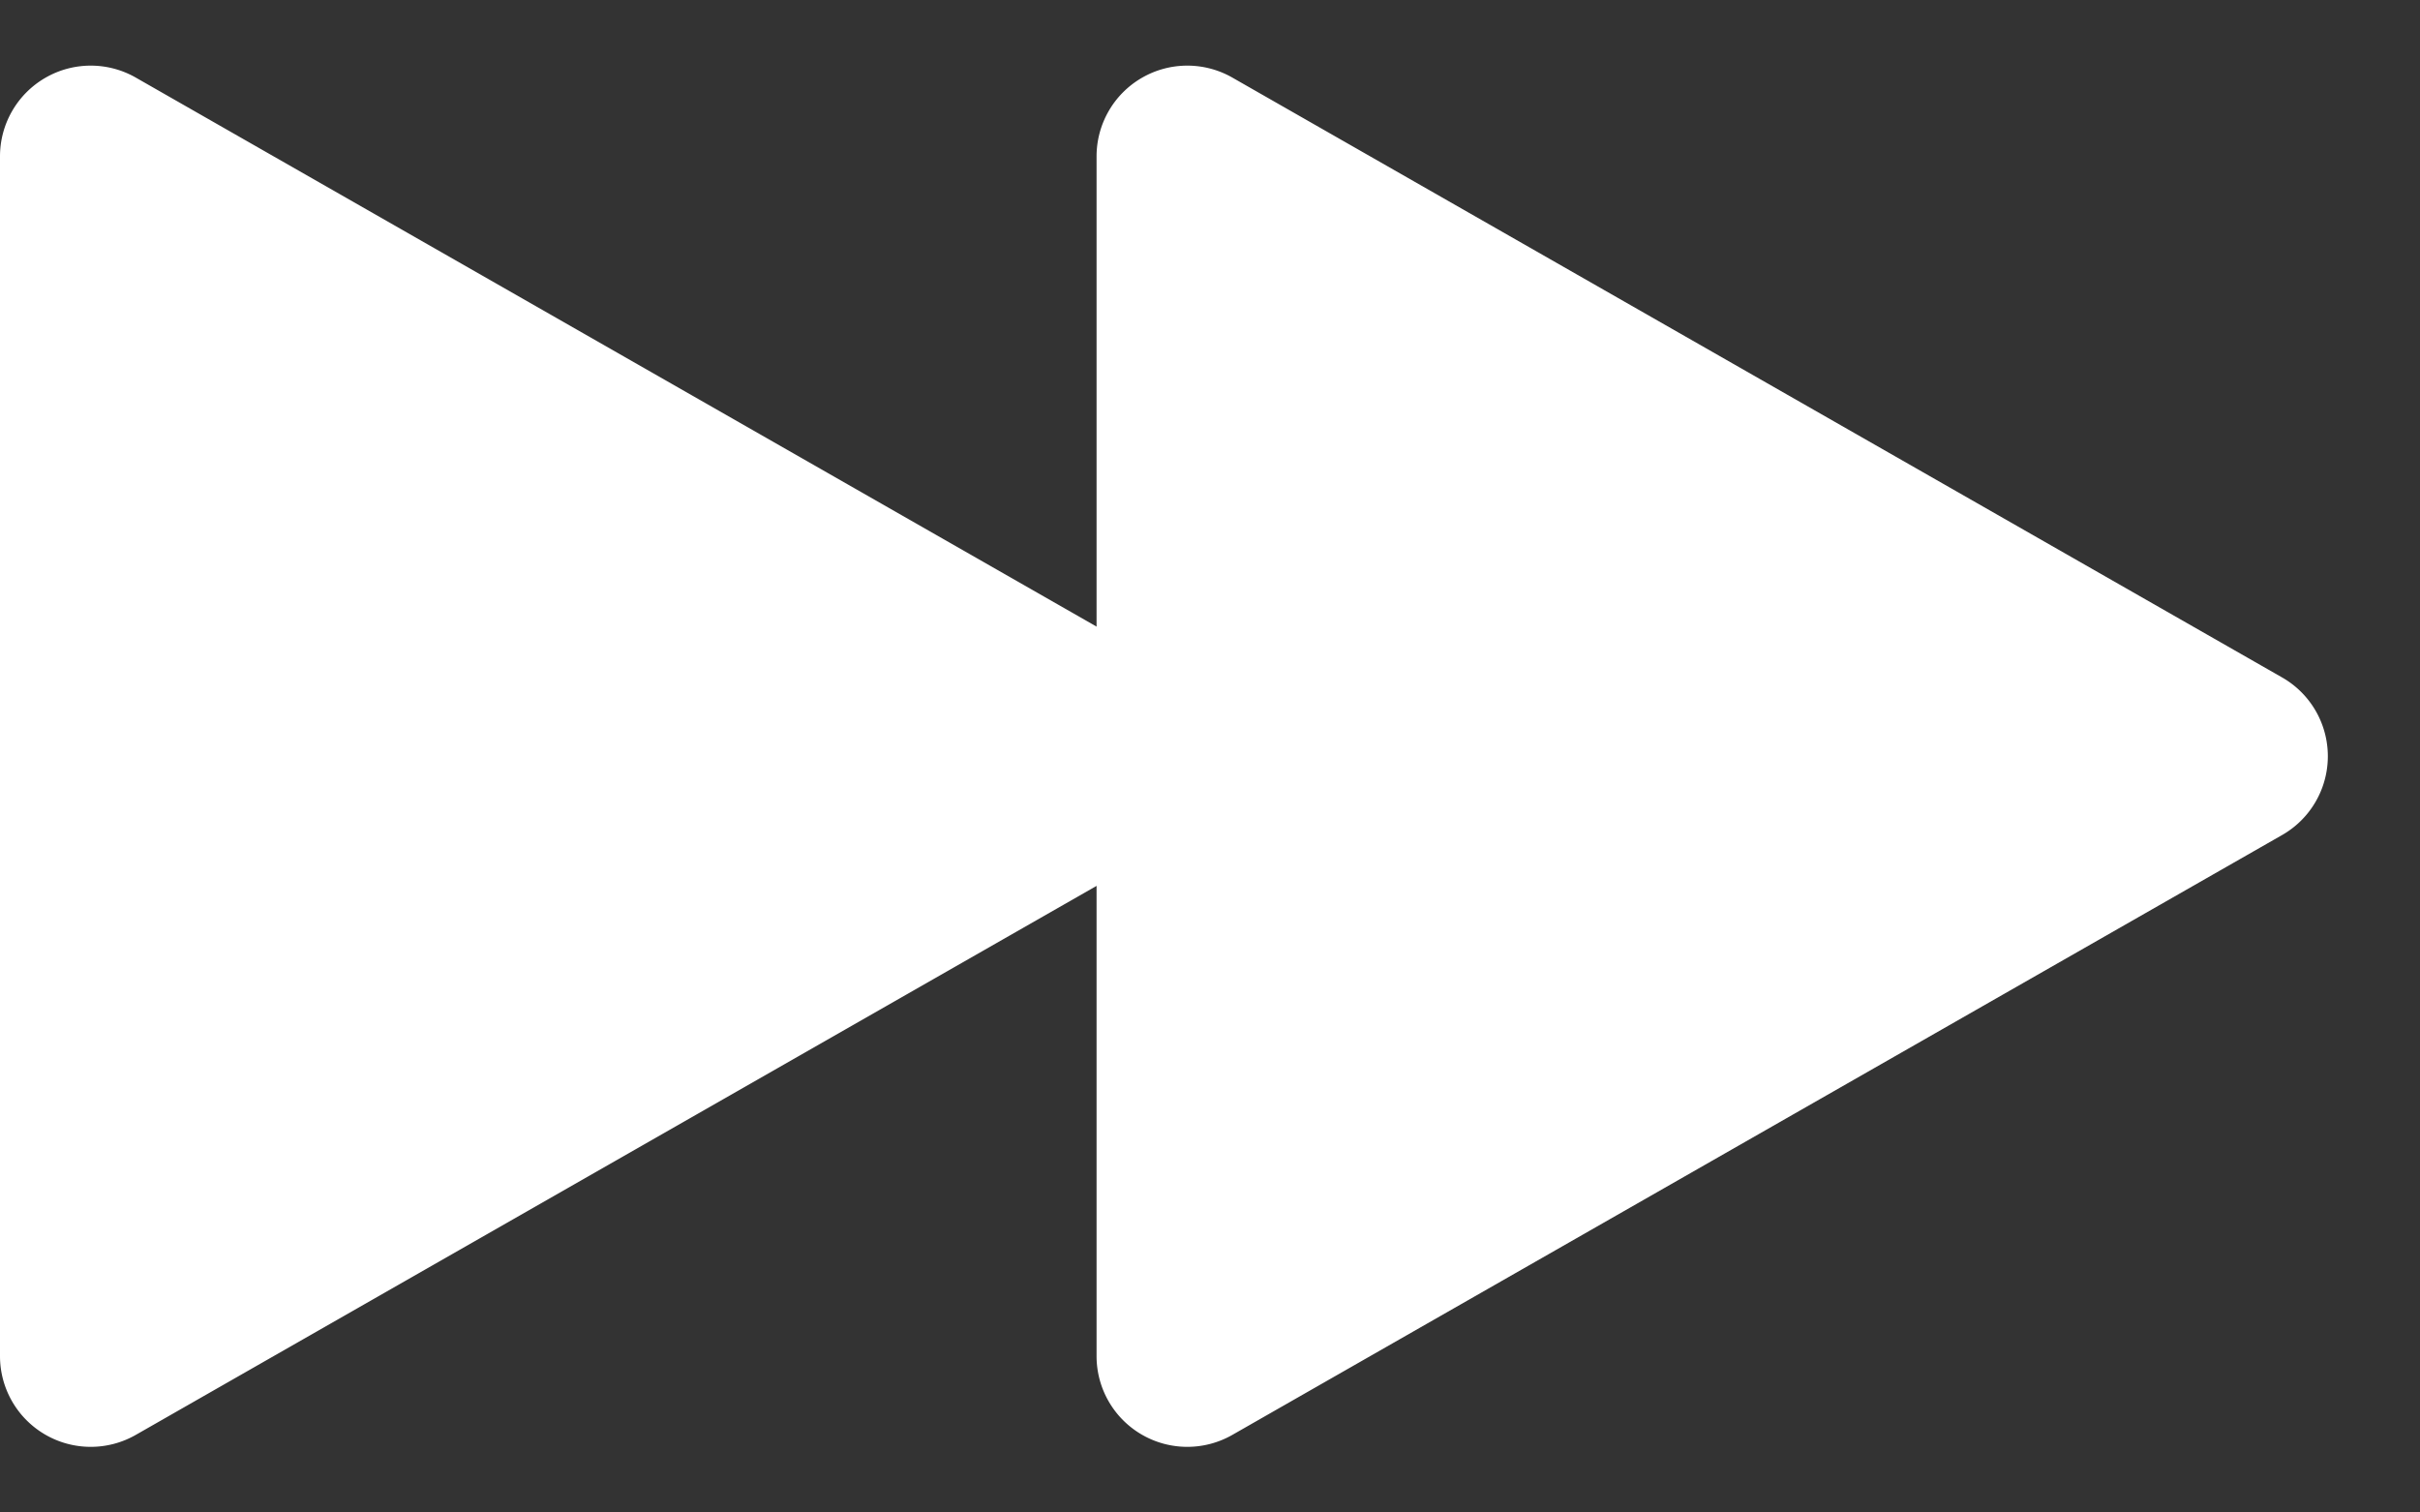 <svg id="az-fastfwd" xmlns="http://www.w3.org/2000/svg" width="400" height="250" viewBox="0 0 400 250">
  <rect x="0" y="0" width="400" height="250" fill="#333333" stroke="none"/>
  <path id="Polygon_1" data-name="Polygon 1" d="M111.976,22.791a15,15,0,0,1,26.047,0l99.152,173.517a15,15,0,0,1-13.024,22.442H25.848a15,15,0,0,1-13.024-22.442Z" transform="translate(400) rotate(90)" fill="#fff"/>
  <path id="Polygon_4" data-name="Polygon 4" d="M111.976,22.791a15,15,0,0,1,26.047,0l99.152,173.517a15,15,0,0,1-13.024,22.442H25.848a15,15,0,0,1-13.024-22.442Z" transform="translate(218.75) rotate(90)" fill="#fff"/>
</svg>
